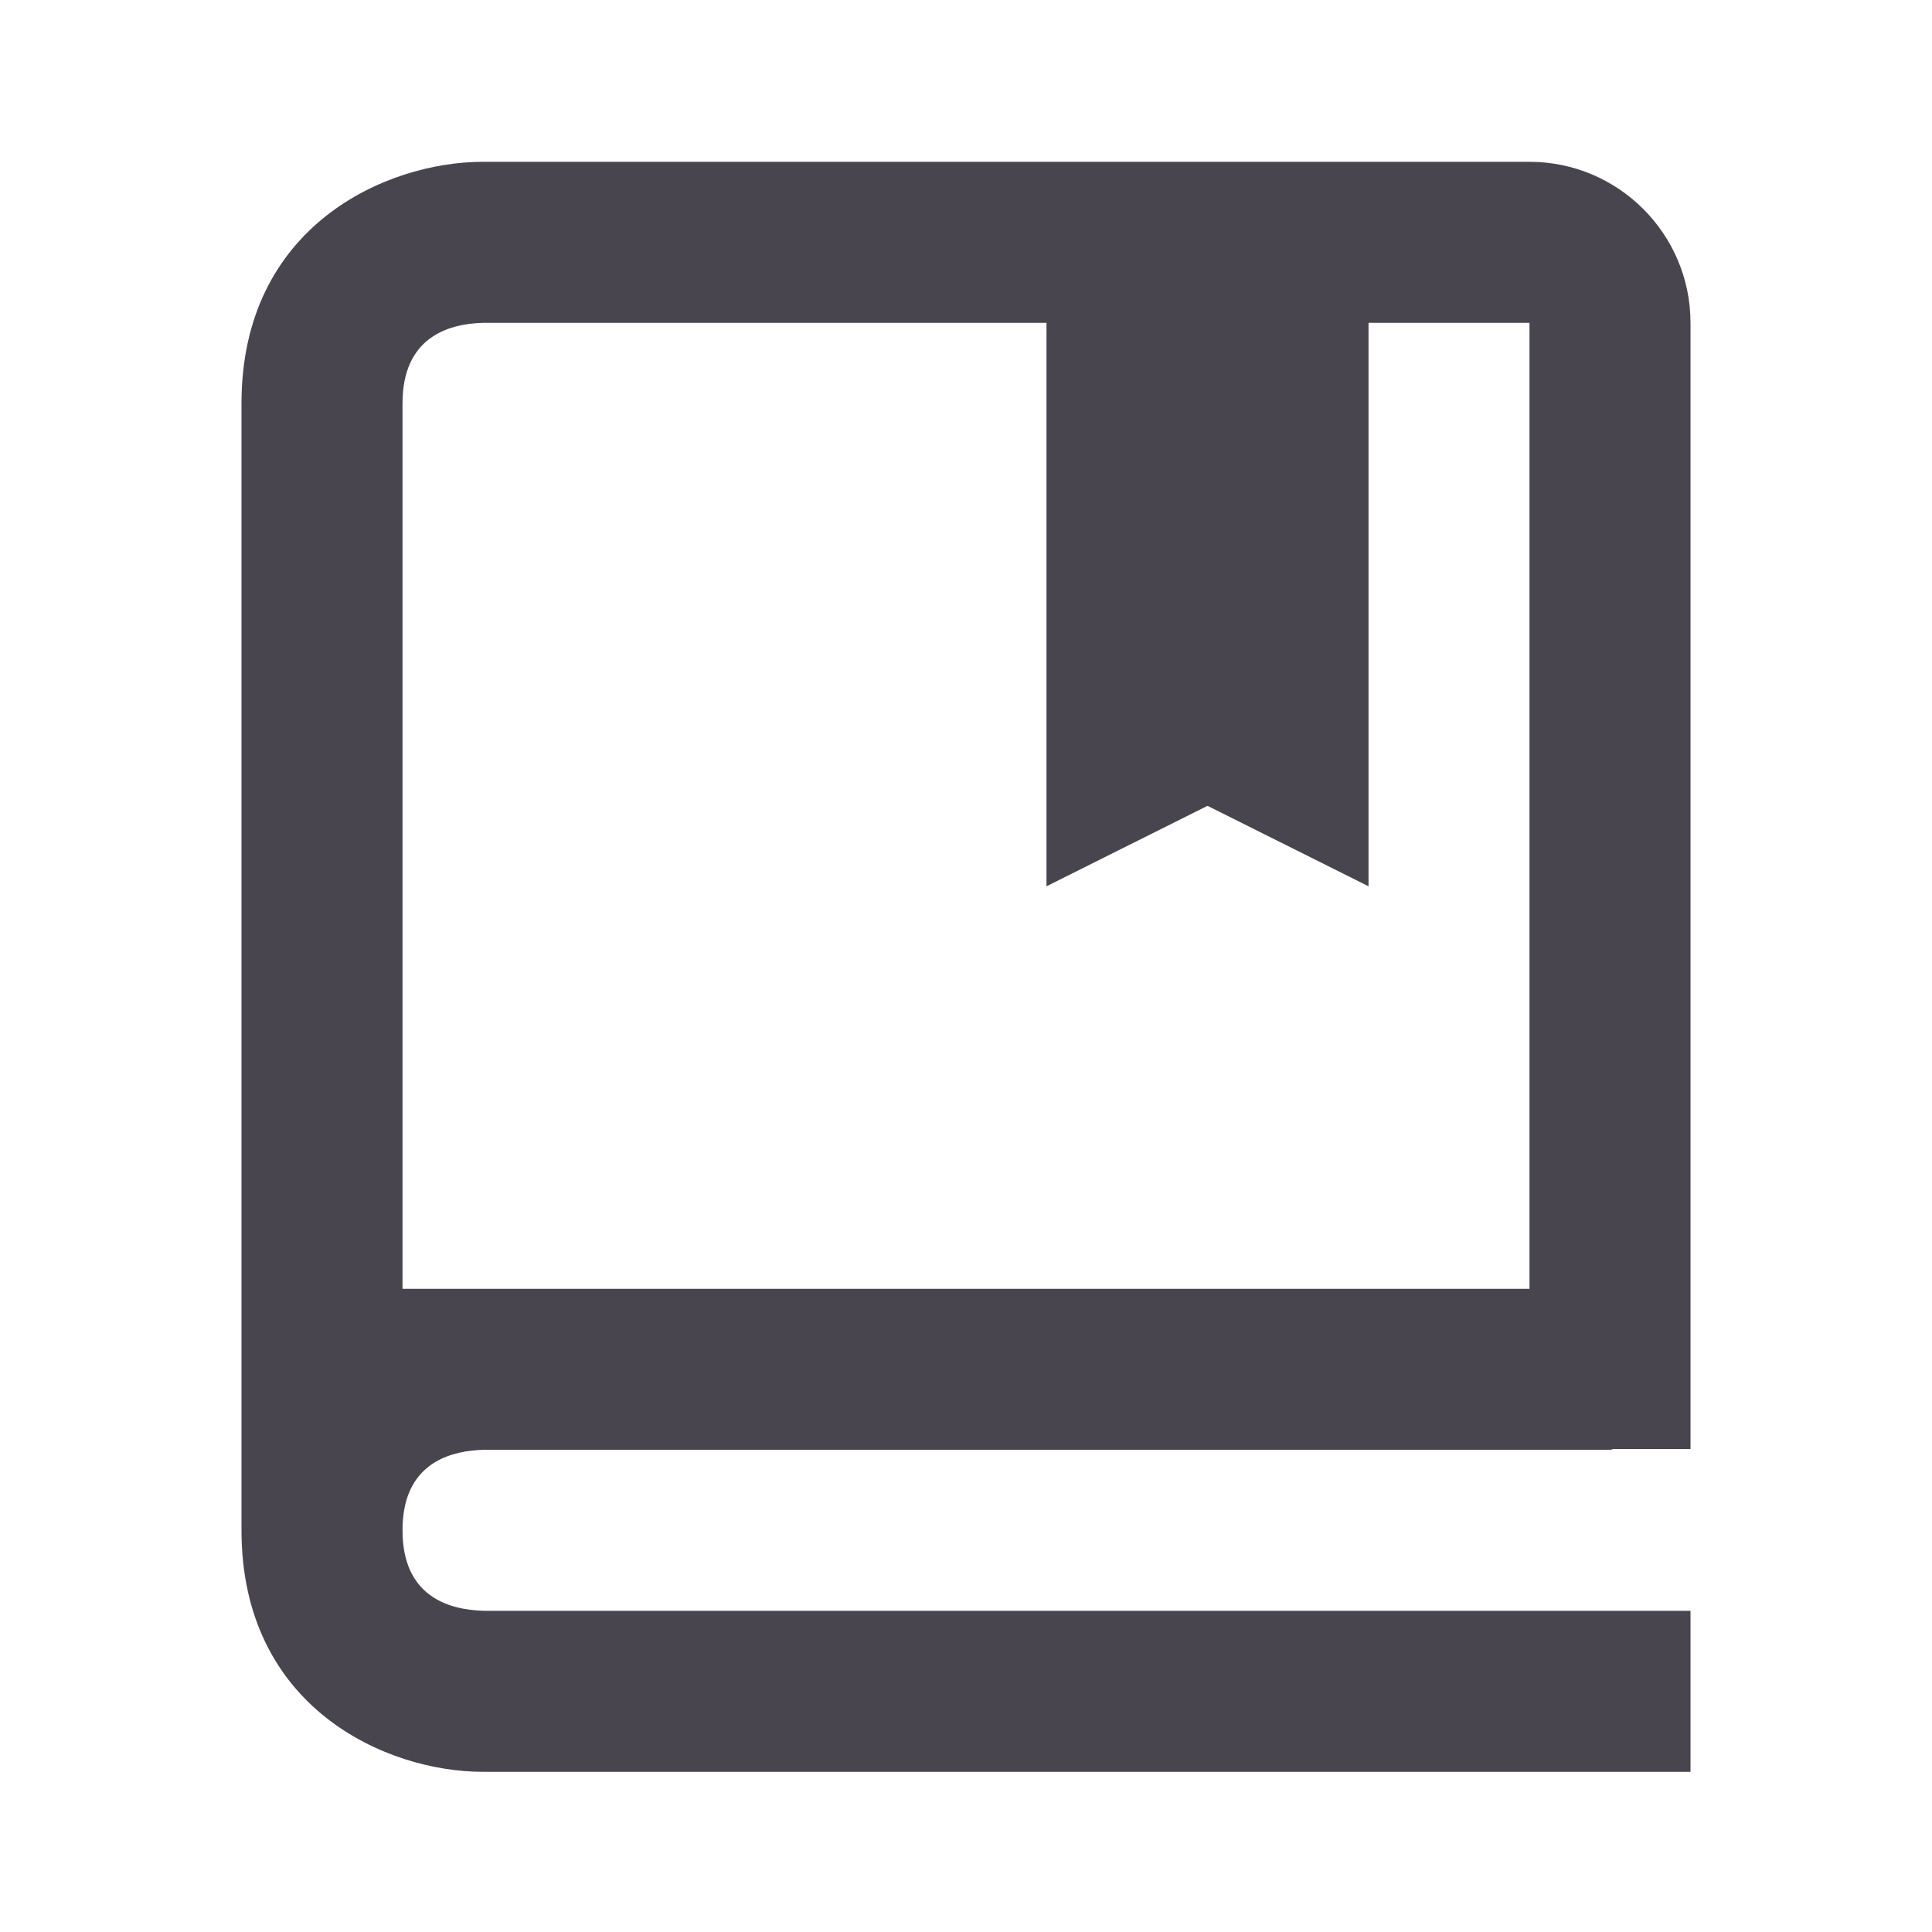 <svg width="32" height="32" viewBox="0 0 32 32" fill="none" xmlns="http://www.w3.org/2000/svg">
<path d="M25.333 2.68H8C6.392 2.68 4 3.745 4 6.68V25.347C4 28.281 6.392 29.347 8 29.347H28V26.68H8.016C7.4 26.664 6.667 26.42 6.667 25.347C6.667 25.212 6.679 25.092 6.699 24.983C6.848 24.216 7.476 24.027 8.015 24.013H26.667C26.691 24.013 26.708 24.001 26.732 24H28V5.347C28 3.876 26.804 2.68 25.333 2.68ZM25.333 21.347H6.667V6.68C6.667 5.605 7.4 5.363 8 5.347H17.333V14.68L20 13.347L22.667 14.68V5.347H25.333V21.347Z" fill="#49454F"/>
</svg>
